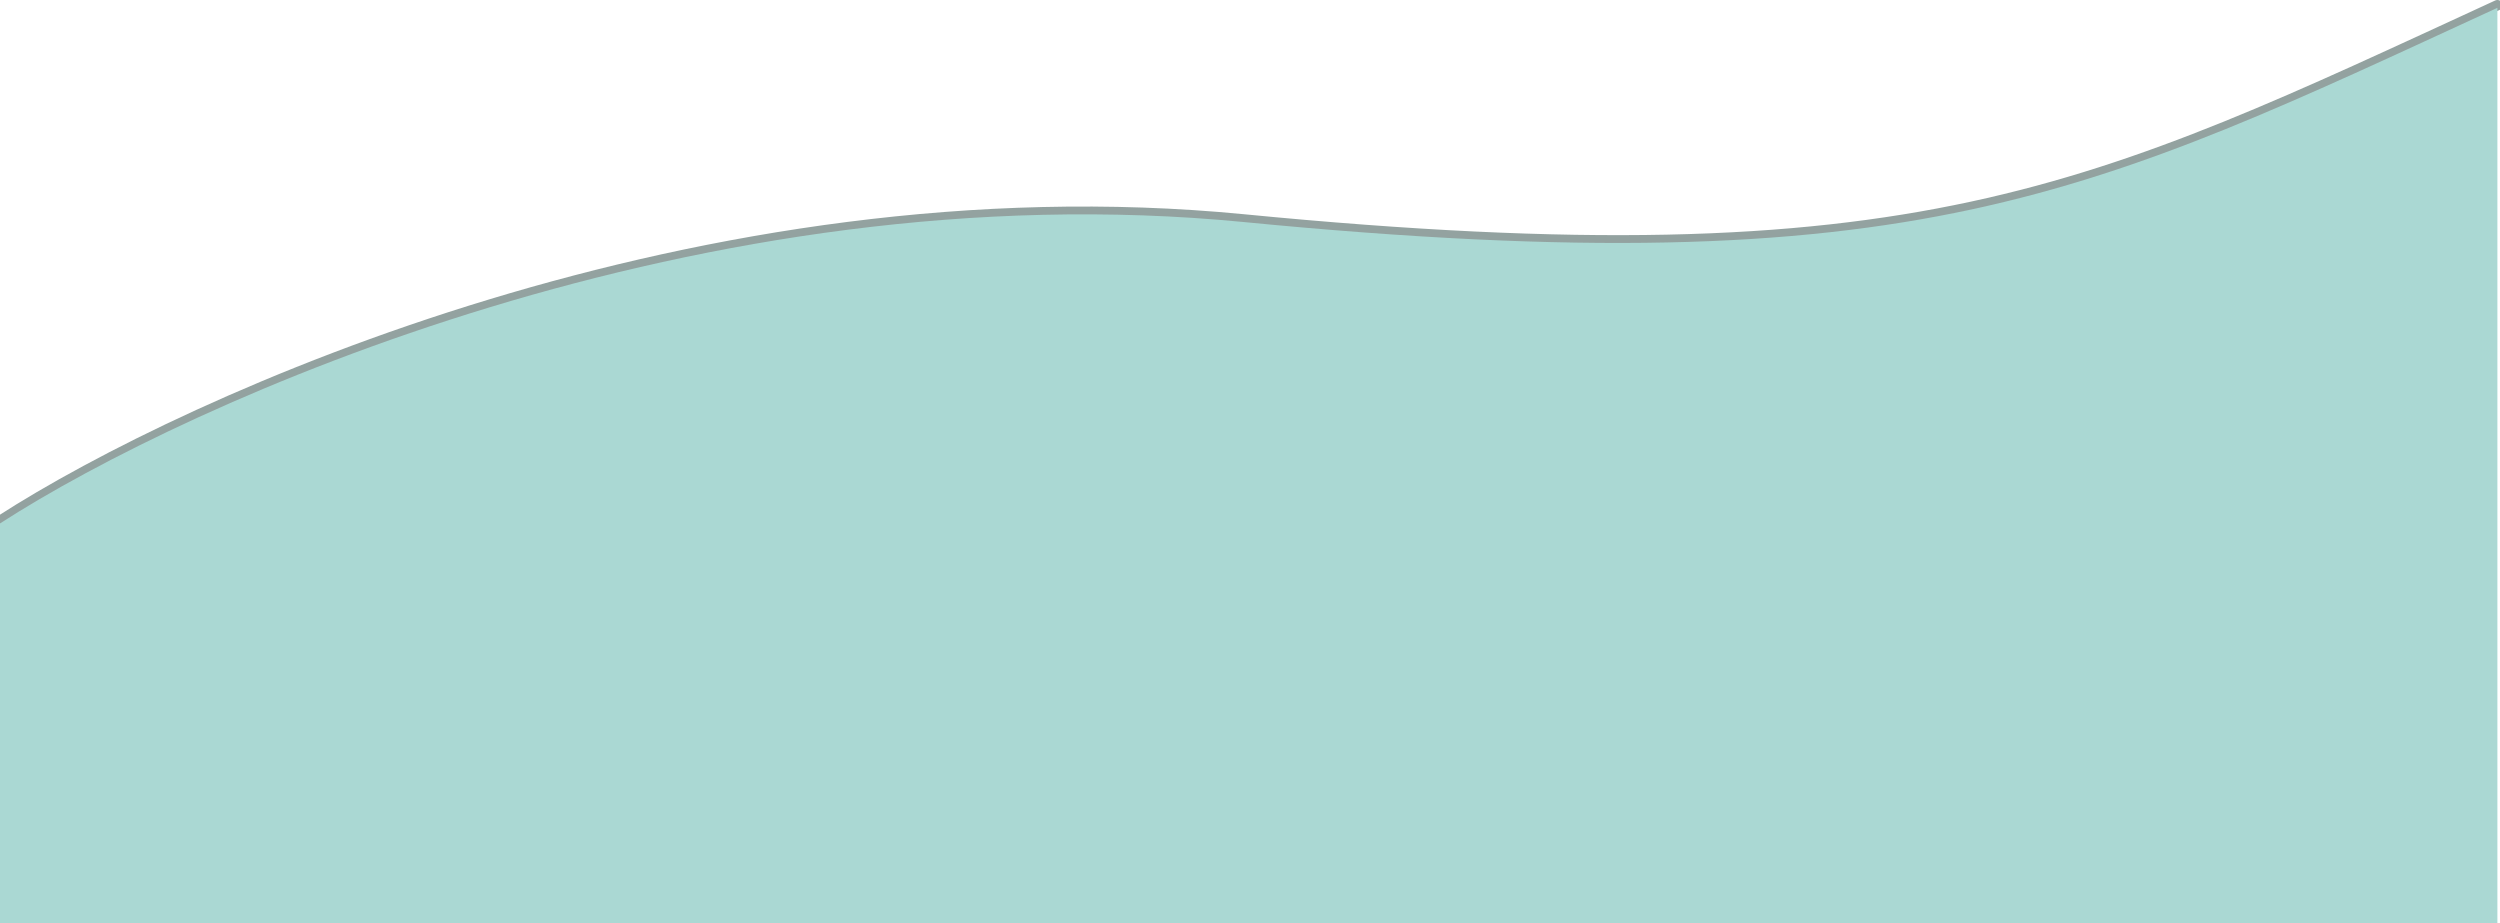 <svg width="1920" height="709" viewBox="0 0 1920 709" fill="none" xmlns="http://www.w3.org/2000/svg">
<path d="M0 400C145.567 306 540.341 128.1 954.9 168.5C1473.1 219 1607.39 147 1918 4" stroke="#93A2A0" stroke-width="8" stroke-linecap="round" stroke-linejoin="round"/>
<path d="M954.9 170.5C540.341 130.1 145.567 308 0 402V709H1918V6C1607.39 149 1473.1 221 954.9 170.5Z" fill="#AAD8D3"/>
</svg>
